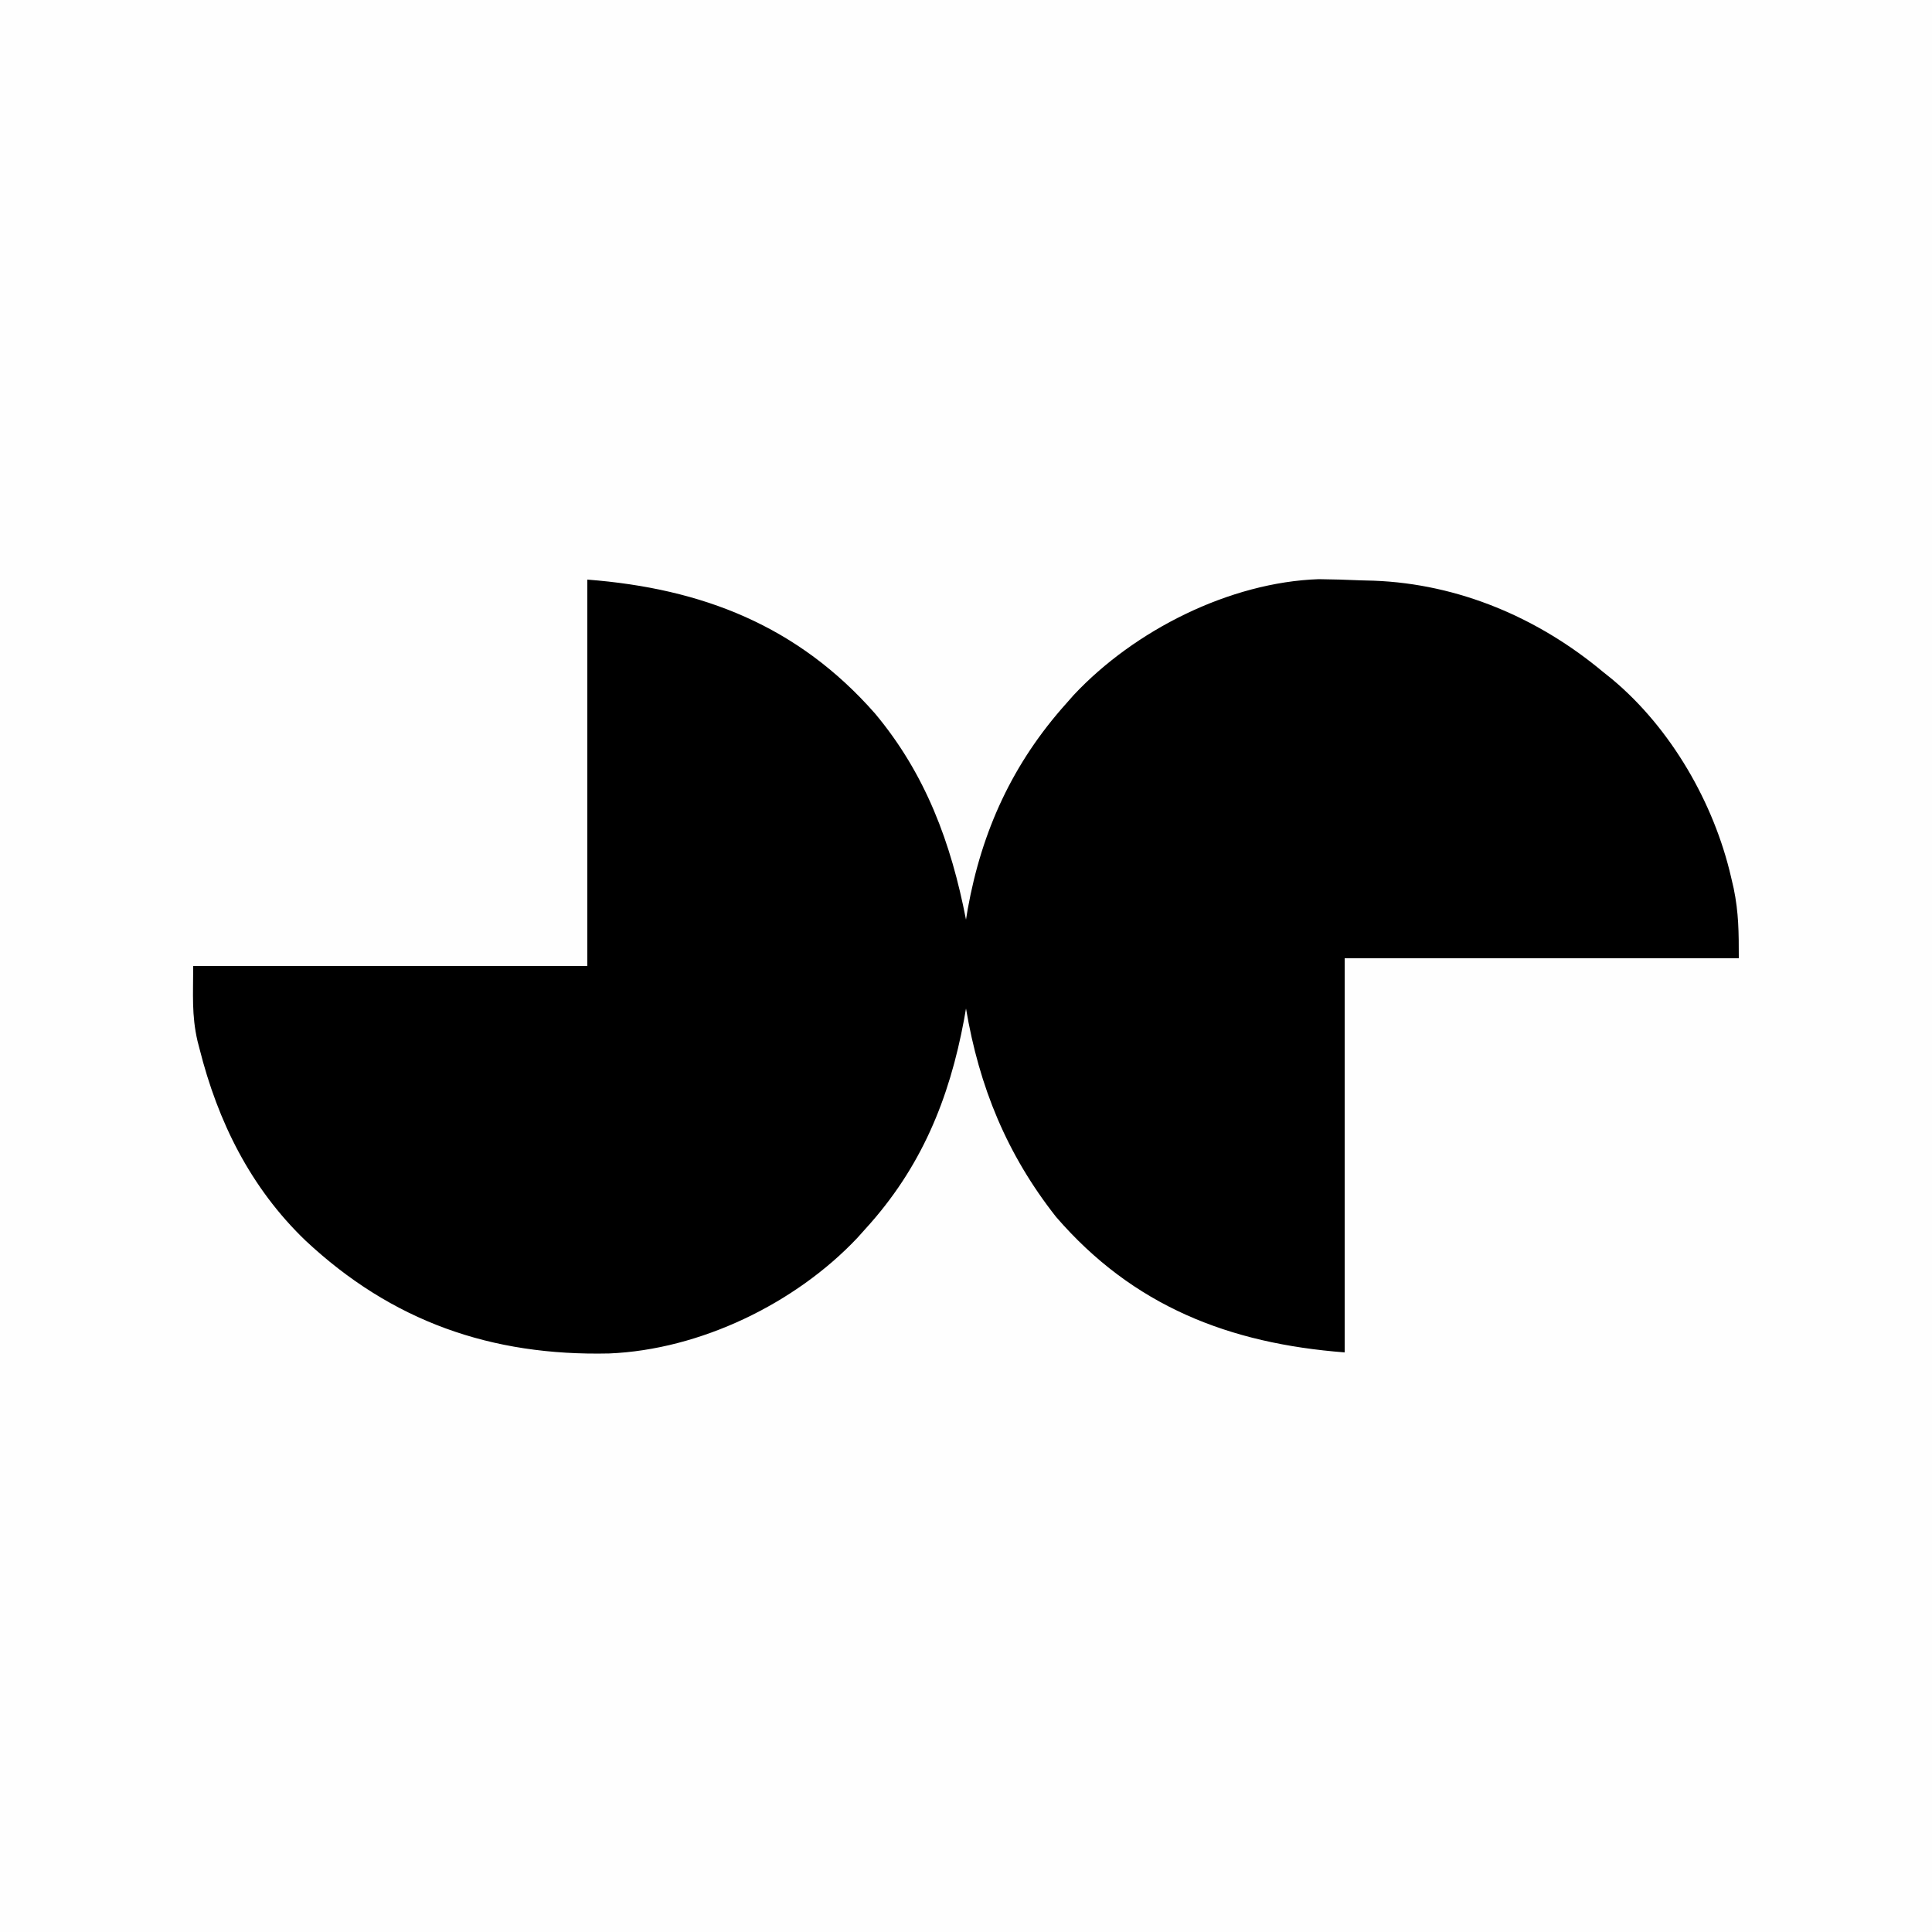 <?xml version="1.0" encoding="UTF-8"?>
<svg version="1.1" xmlns="http://www.w3.org/2000/svg" width="500" height="500">
<rect width="100%" height="100%" fill="#808080" stroke="none"/>
<path d="M0 0 C165 0 330 0 500 0 C500 165 500 330 500 500 C335 500 170 500 0 500 C0 335 0 170 0 0 Z " fill="#FEFEFE" transform="translate(0,0)"/>
<path d="M0 0 C29.751 2.289 54.511 11.944 74.484 34.69 C87.585 50.371 94.139 68.143 98 88 C98.147 87.103 98.294 86.206 98.445 85.281 C102.098 64.961 110.103 47.476 124 32 C124.918 30.958 124.918 30.958 125.855 29.895 C141.557 13.122 166.25 0.675 189.315 -0.113 C192.862 -0.081 196.394 0.036 199.938 0.188 C201.123 0.219 202.308 0.251 203.529 0.283 C225.559 1.117 246.187 9.918 263 24 C263.727 24.581 264.454 25.163 265.203 25.762 C280.407 38.441 291.574 57.778 296 77 C296.222 77.953 296.443 78.905 296.672 79.887 C297.979 86.218 298 91.252 298 98 C264.34 98 230.68 98 196 98 C196 131.66 196 165.32 196 200 C166.158 197.704 141.27 188.061 121.301 164.922 C108.55 148.729 101.412 131.247 98 111 C97.841 111.909 97.683 112.818 97.52 113.754 C93.661 134.538 86.365 152.254 72 168 C71.304 168.777 70.608 169.555 69.891 170.355 C53.83 187.384 29.15 199.297 5.684 200.273 C-24.858 200.974 -50.586 191.999 -73 171 C-87.158 157.37 -95.618 140.303 -100.375 121.375 C-100.627 120.409 -100.627 120.409 -100.884 119.424 C-102.436 112.683 -102 107.352 -102 100 C-68.34 100 -34.68 100 0 100 C0 67 0 34 0 0 Z " fill="#000000" transform="translate(152,150)"/>
</svg>
